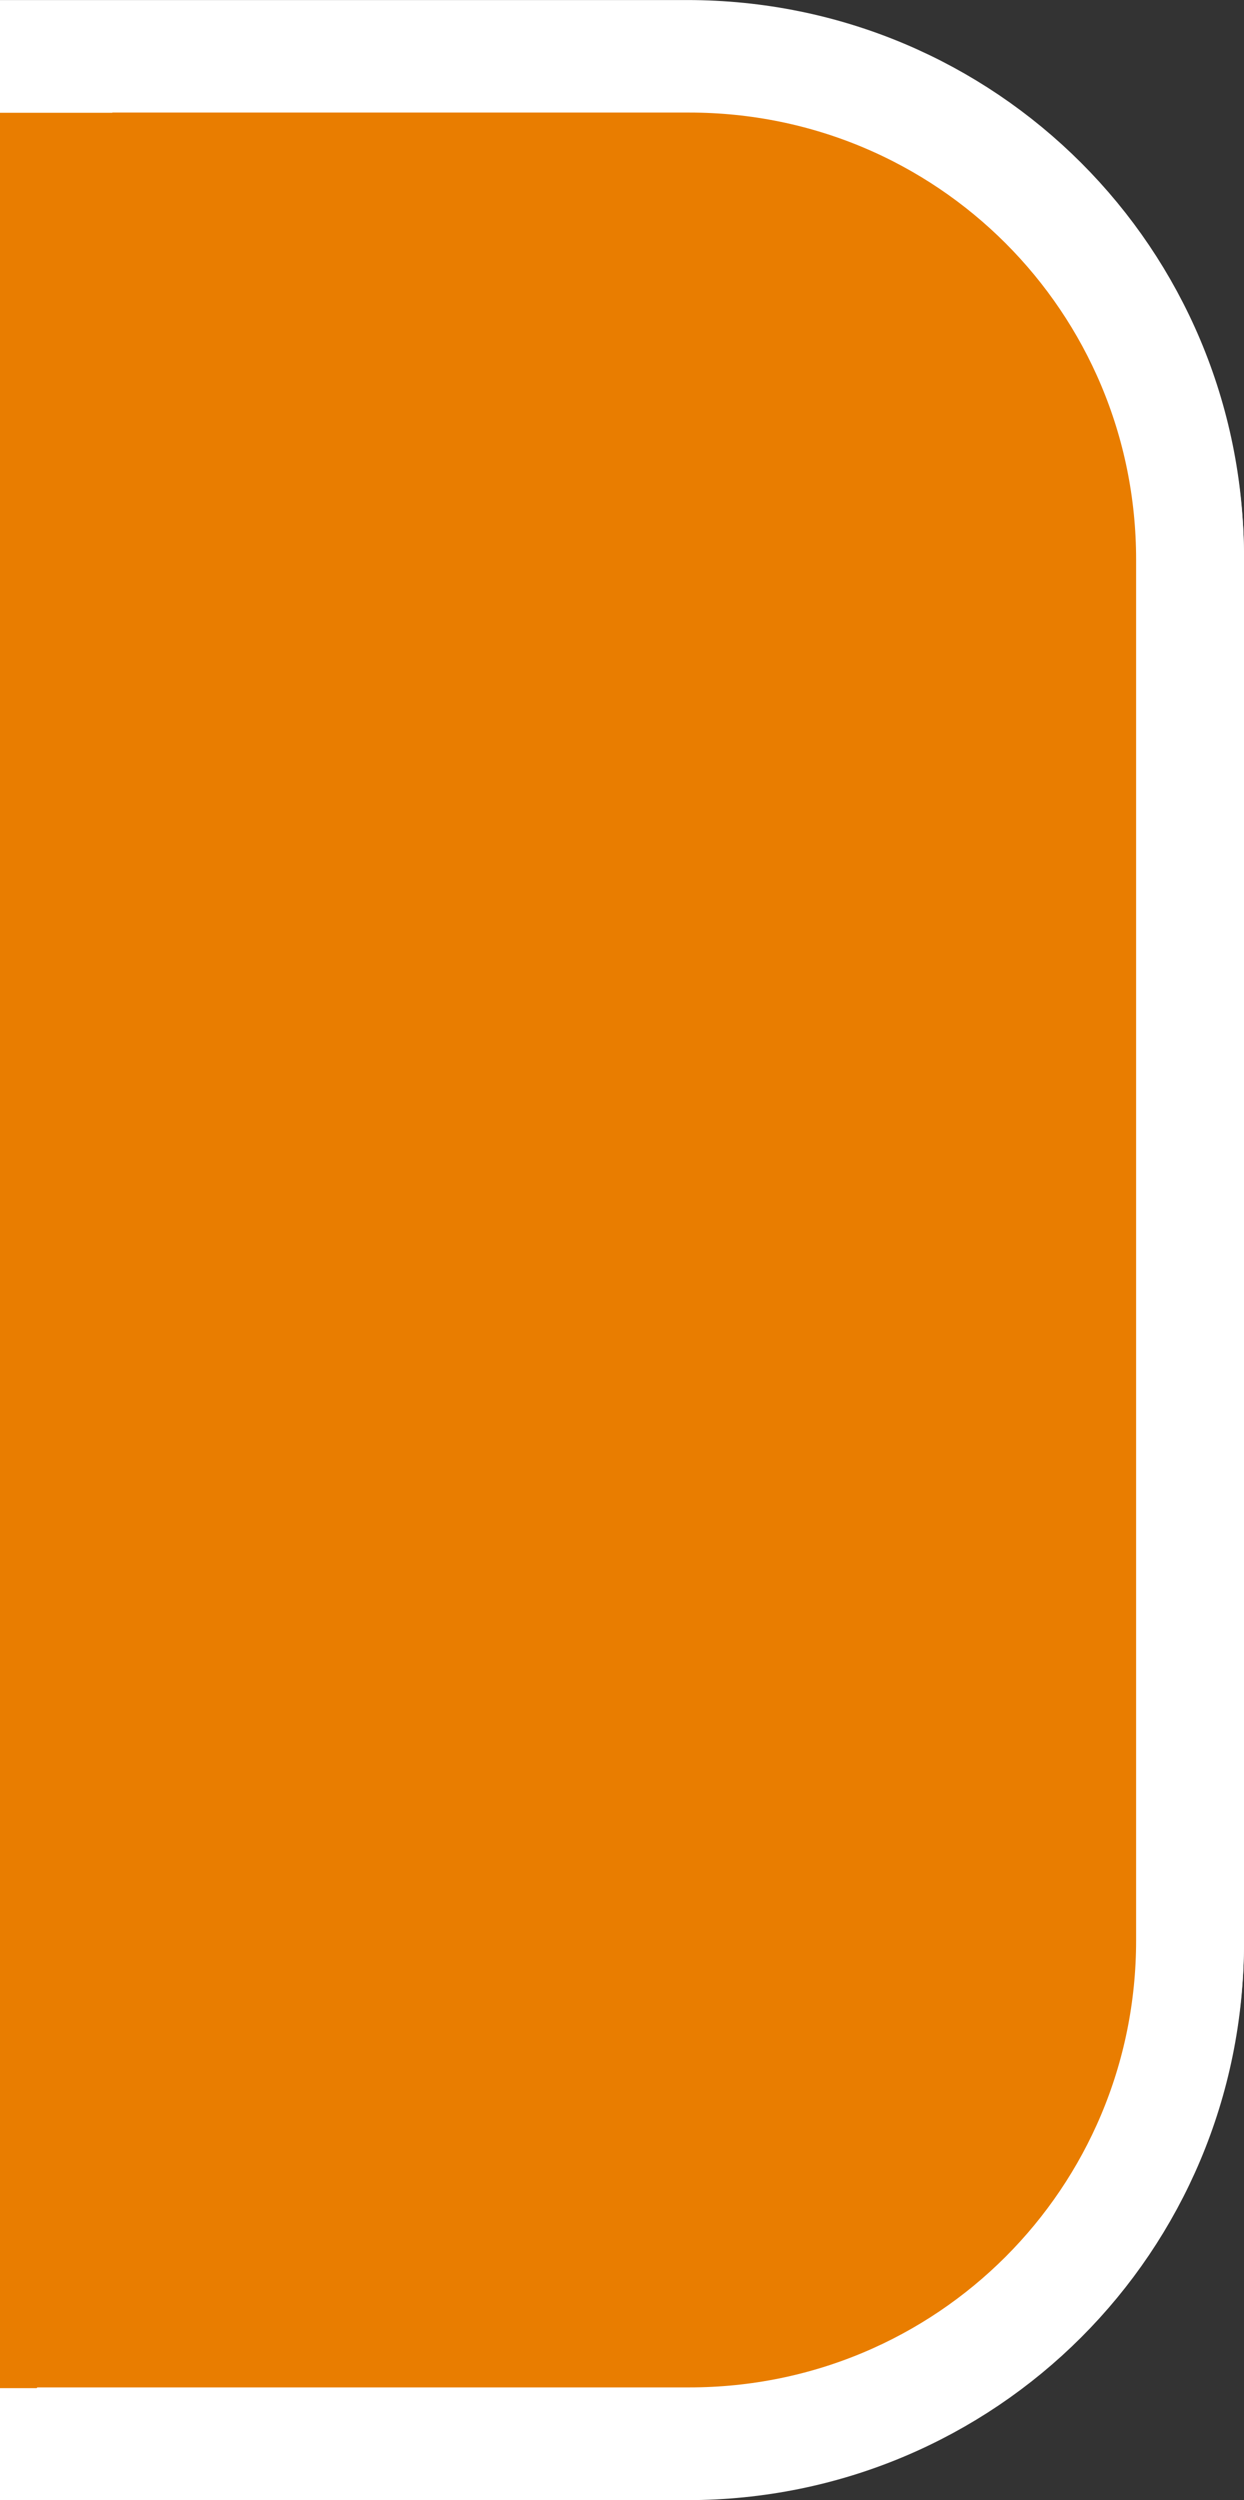 <?xml version="1.0" encoding="UTF-8" standalone="no"?>
<!-- Created with Inkscape (http://www.inkscape.org/) -->

<svg
   width="11.767mm"
   height="23.643mm"
   viewBox="0 0 11.767 23.643"
   version="1.1"
   id="svg1"
   inkscape:version="1.3 (0e150ed6c4, 2023-07-21)"
   sodipodi:docname="dibujo-1.svg"
   xmlns:inkscape="http://www.inkscape.org/namespaces/inkscape"
   xmlns:sodipodi="http://sodipodi.sourceforge.net/DTD/sodipodi-0.dtd"
   xmlns="http://www.w3.org/2000/svg"
   xmlns:svg="http://www.w3.org/2000/svg">
  <rect x="0" y="0" width="11.767" height="23.643" fill="#333333" stroke="none"/>
  <sodipodi:namedview
     id="namedview1"
     pagecolor="#ffffff"
     bordercolor="#000000"
     borderopacity="0.25"
     inkscape:showpageshadow="2"
     inkscape:pageopacity="0.0"
     inkscape:pagecheckerboard="0"
     inkscape:deskcolor="#d1d1d1"
     inkscape:document-units="mm"
     inkscape:zoom="0.50000005"
     inkscape:cx="739.99993"
     inkscape:cy="4.9999995"
     inkscape:window-width="1920"
     inkscape:window-height="1001"
     inkscape:window-x="-9"
     inkscape:window-y="-9"
     inkscape:window-maximized="1"
     inkscape:current-layer="layer1" />
  <defs
     id="defs1" />
  <g
     inkscape:label="Capa 1"
     inkscape:groupmode="layer"
     id="layer1"
     transform="translate(-264.233,29.506)">
    <path
       id="rect7"
       style="fill:#ffffff;fill-opacity:1;stroke:#ffffff;stroke-width:1.019;stroke-dasharray:none"
       d="m 264.742,-28.996 v 22.624 h 5.991 c 2.635,0 4.757,-2.121 4.757,-4.757 v -13.109 c 0,-2.635 -2.121,-4.758 -4.757,-4.758 z"
       inkscape:export-filename="src\main\resources\textures\variable\stringend.svg"
       inkscape:export-xdpi="96"
       inkscape:export-ydpi="96" />
    <path
       id="path43"
       style="fill:#e97d00;fill-opacity:1;stroke:#ffffff;stroke-width:1.021;stroke-dasharray:none"
       d="m 264.785,-28.952 v 0.002 h -26.471 -5.968 c -2.626,0 -4.739,2.115 -4.739,4.74 v 13.06 c 0,2.626 2.114,4.739 4.739,4.739 h 5.968 26.477 l 0.007,-0.007 h 5.954 c 2.625,0 4.738,-2.113 4.738,-4.738 v -13.057 c 0,-2.625 -2.113,-4.739 -4.738,-4.739 z" />
  </g>
</svg>
